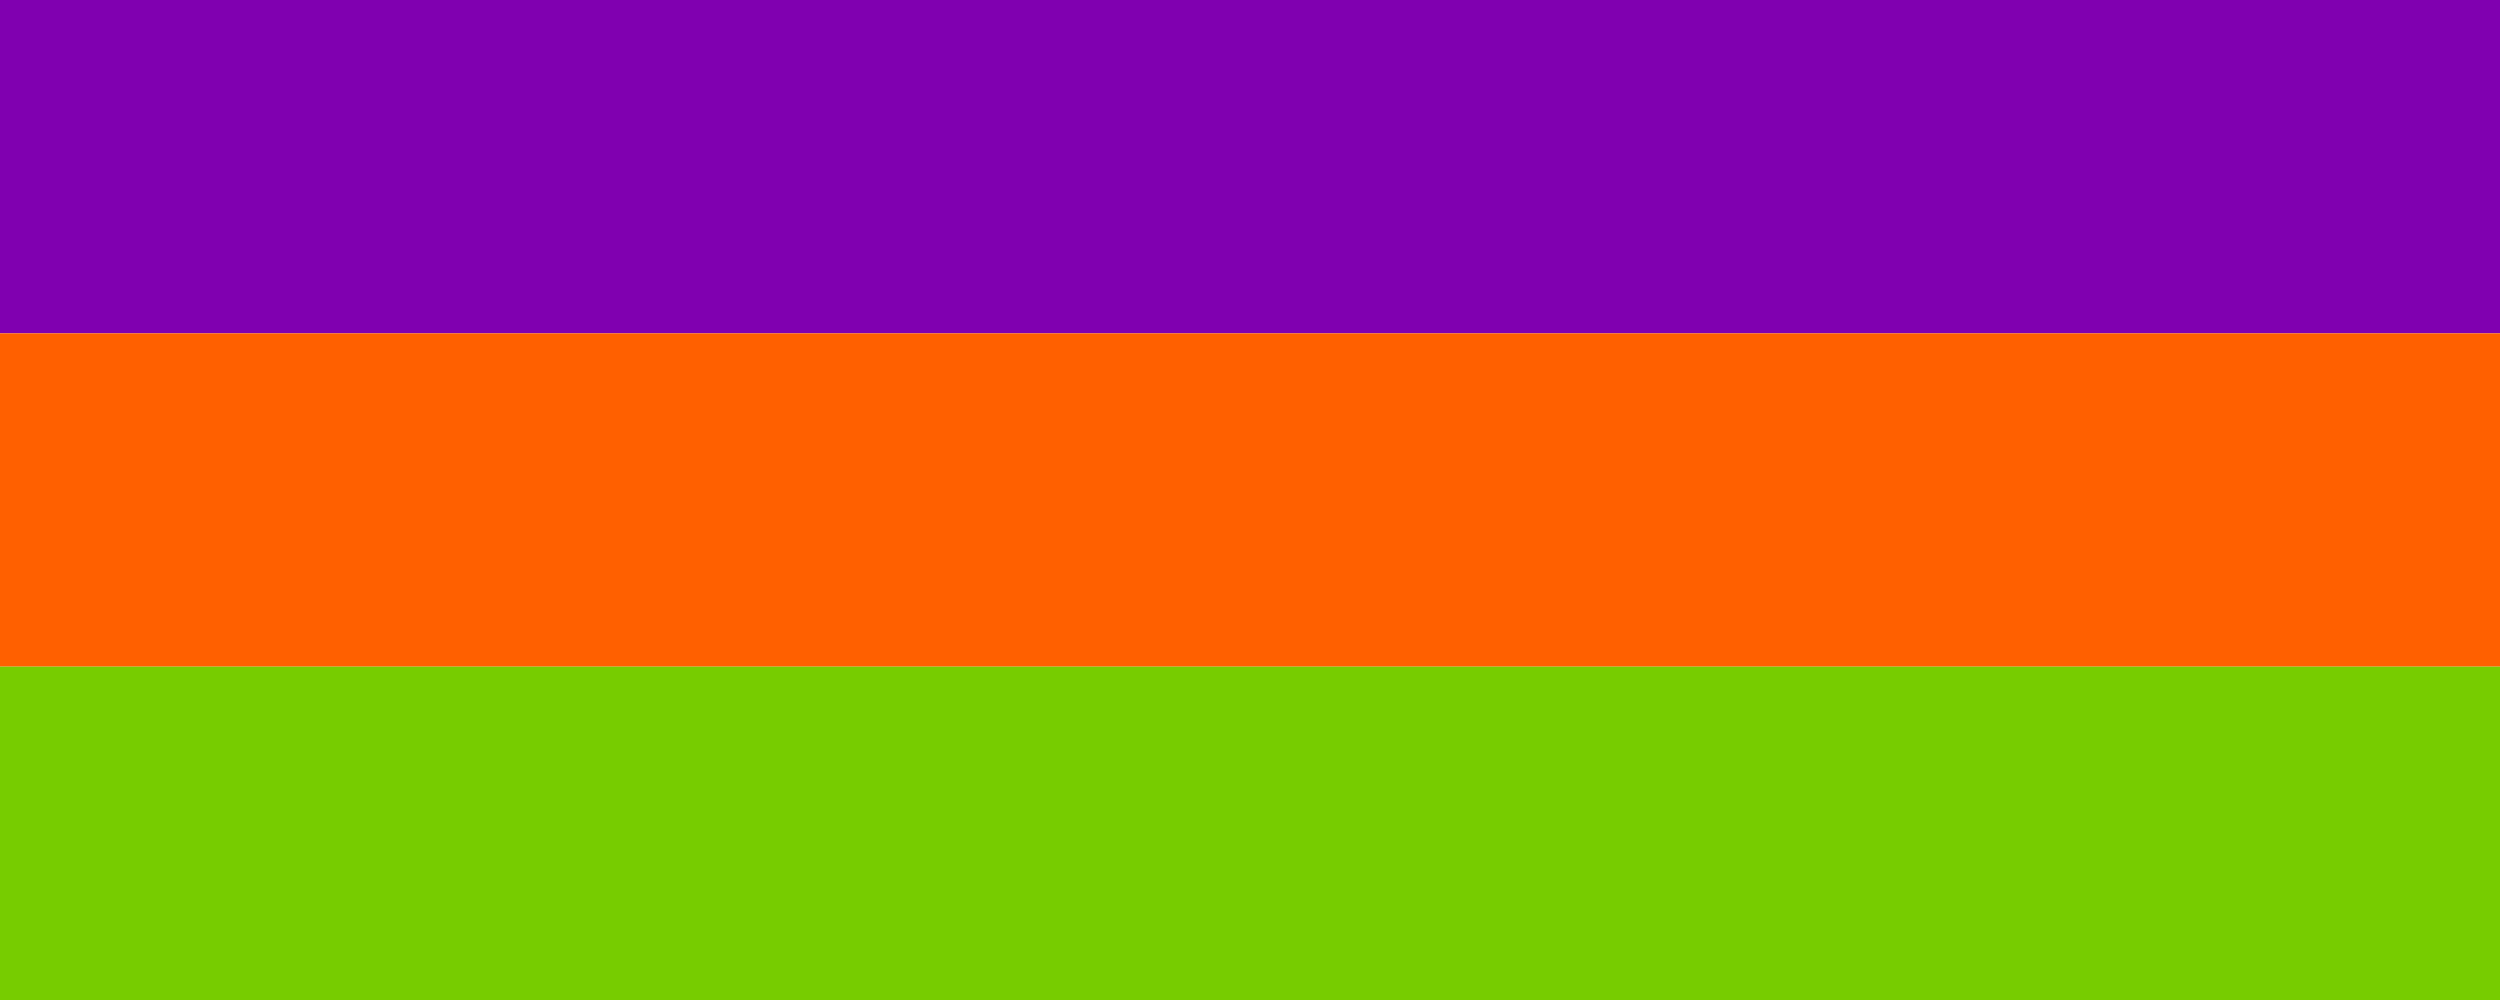 <?xml version="1.0" encoding="UTF-8" standalone="no"?>
<svg width="630px" height="252px" viewBox="0 0 630 252" version="1.1" xmlns="http://www.w3.org/2000/svg" xmlns:xlink="http://www.w3.org/1999/xlink" style="background: #FFFFFF;">
    <!-- Generator: Sketch 39.1 (31720) - http://www.bohemiancoding.com/sketch -->
    <title>shades copy</title>
    <desc>Created with Sketch.</desc>
    <defs></defs>
    <g id="3-colors" stroke="none" stroke-width="1" fill="none" fill-rule="evenodd">
        <g id="shades-copy">
            <g id="Group">
                <rect id="Rectangle-22" fill="#8000B0" x="0" y="0" width="630" height="84"></rect>
                <rect id="Rectangle-22-Copy" fill="#FF6000" x="0" y="84" width="630" height="84"></rect>
                <rect id="Rectangle-22-Copy-2" fill="#77CC00" x="0" y="168" width="630" height="84"></rect>
            </g>
        </g>
    </g>
</svg>